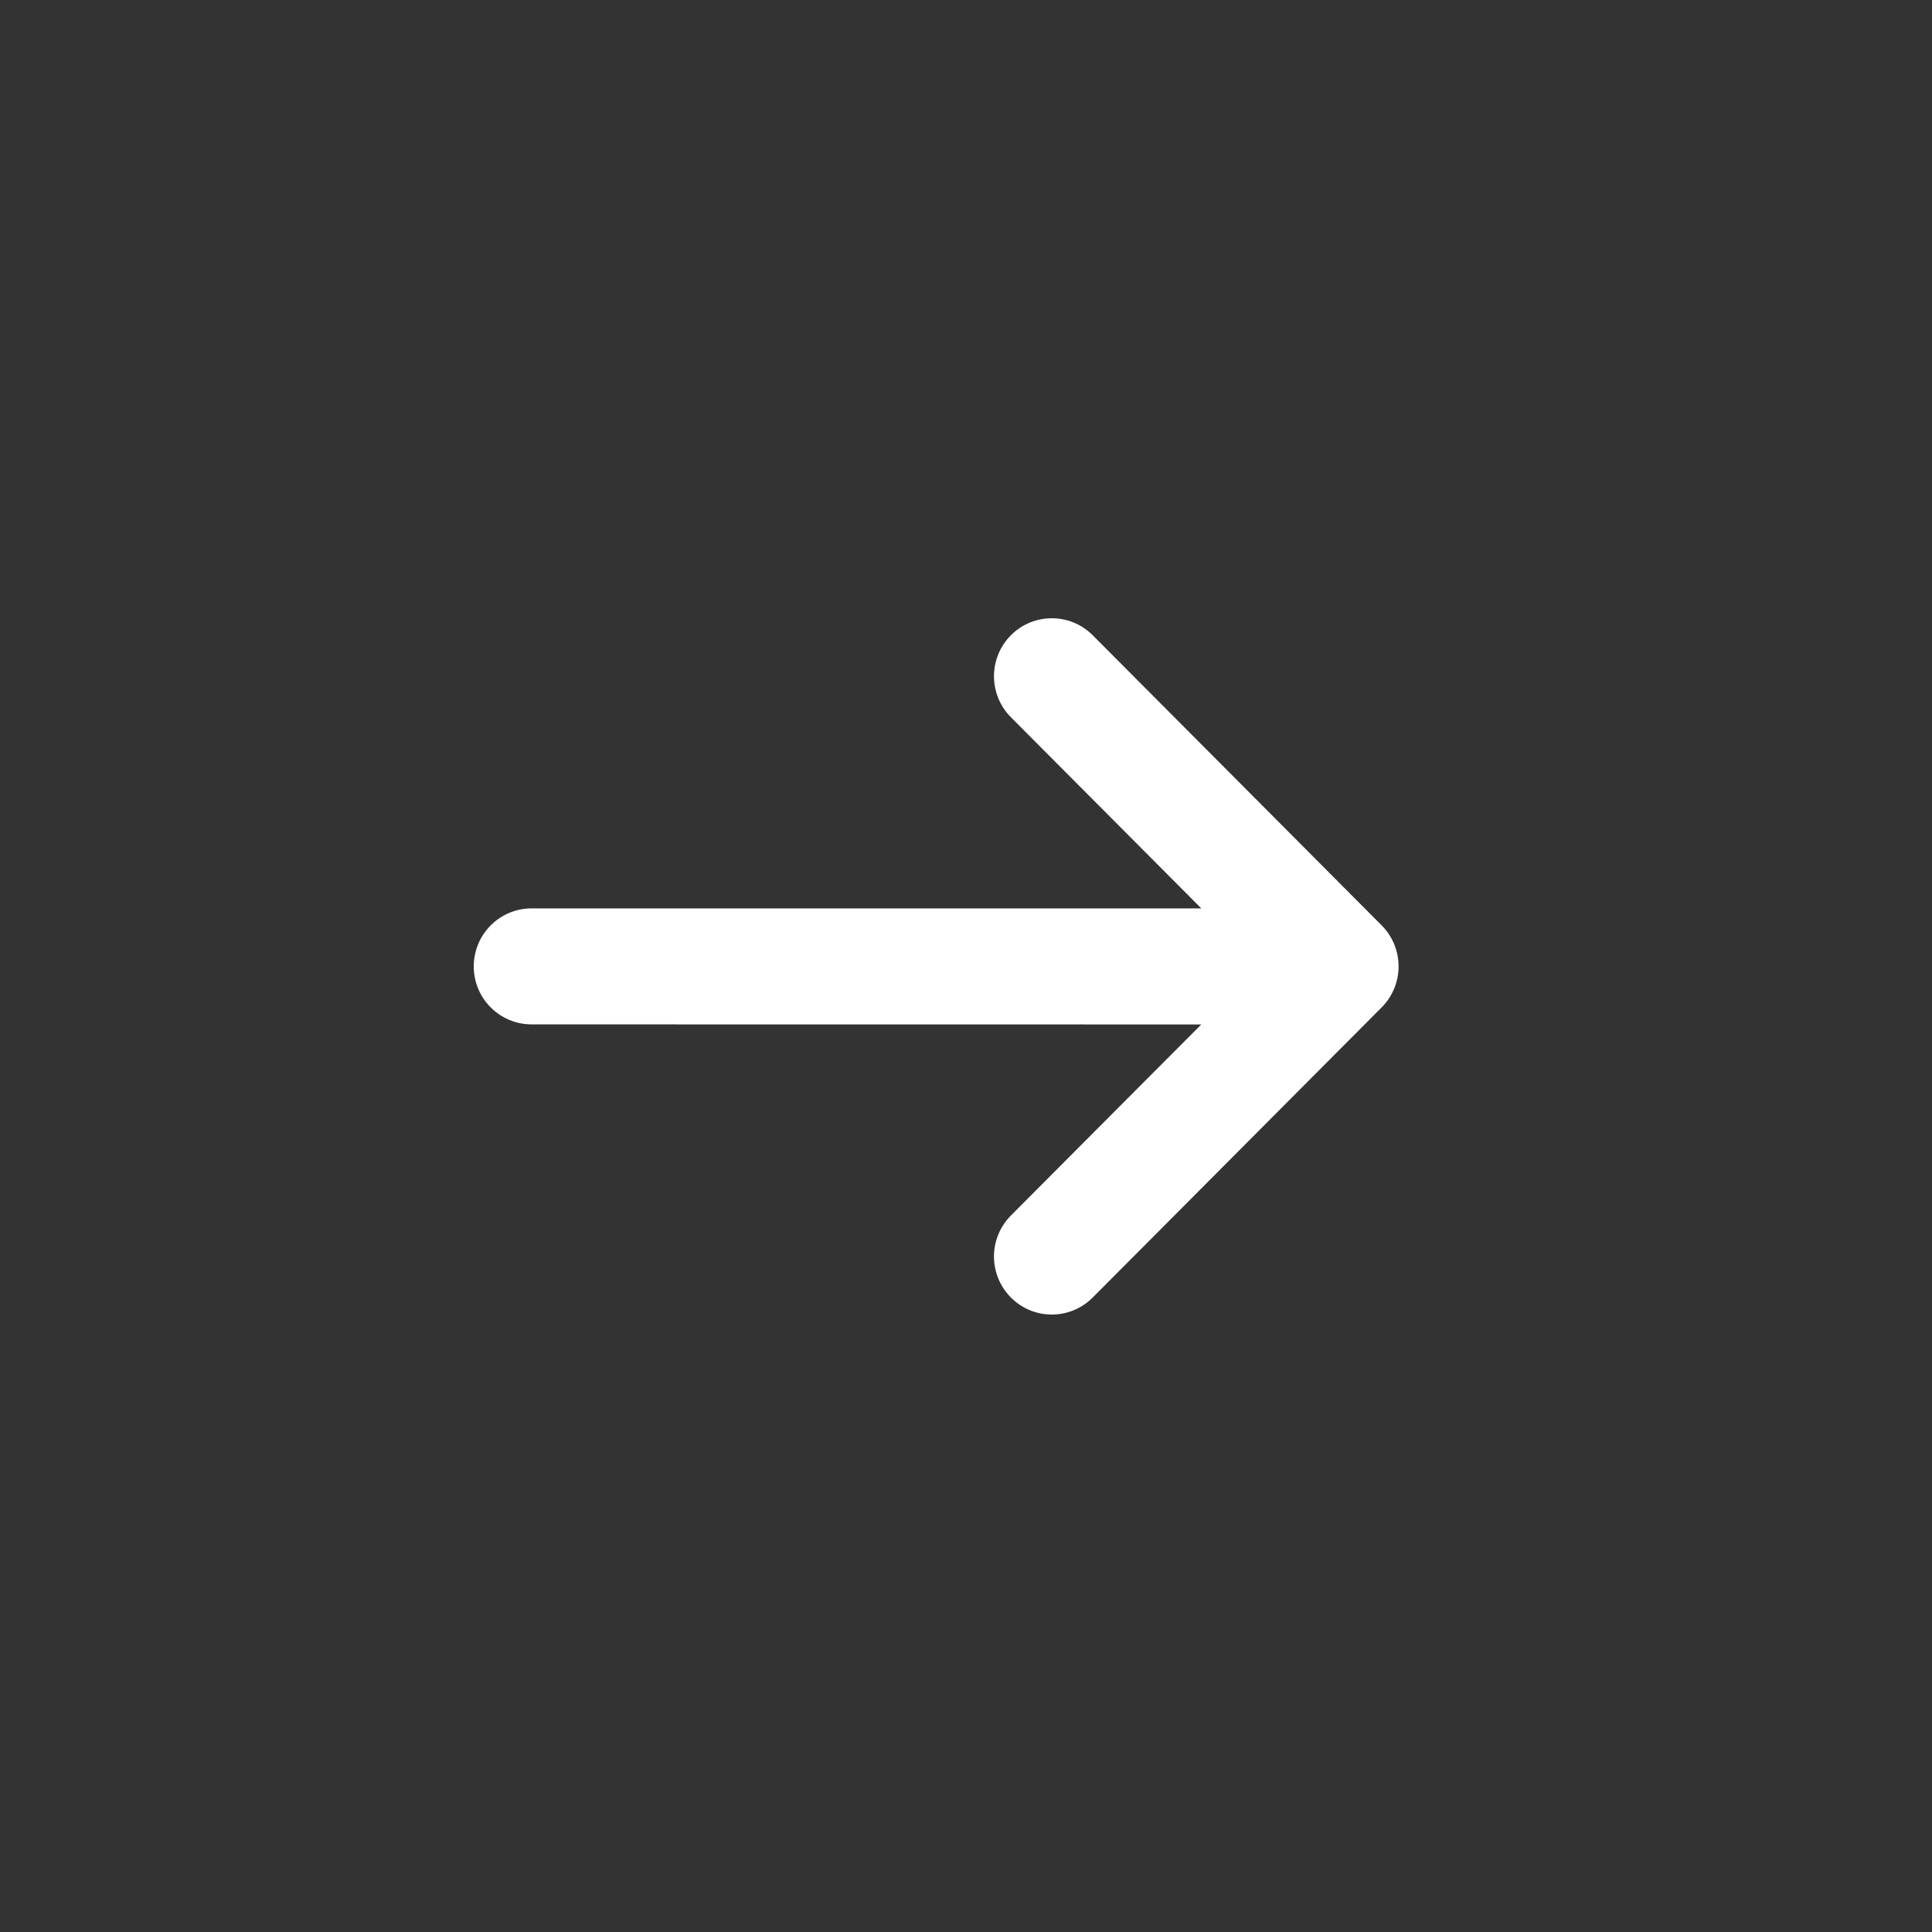 <?xml version="1.0" encoding="UTF-8" standalone="no"?>
<svg width="23px" height="23px" viewBox="0 0 23 23" version="1.1" xmlns="http://www.w3.org/2000/svg" xmlns:xlink="http://www.w3.org/1999/xlink" xmlns:sketch="http://www.bohemiancoding.com/sketch/ns">
    <rect x="0" y="0" width="23" height="23" fill="#333333" stroke="none"/>
    <!-- Generator: Sketch 3.3.3 (12072) - http://www.bohemiancoding.com/sketch -->
    <title>direction1</title>
    <desc>Created with Sketch.</desc>
    <defs></defs>
    <g id="Page-1" stroke="none" stroke-width="1" fill="none" fill-rule="evenodd" sketch:type="MSPage">
        <g id="Artboard-8" sketch:type="MSArtboardGroup" transform="translate(-22, -128)" fill="#FFFFFF">
            <g id="direction" sketch:type="MSLayerGroup" transform="translate(22, 128)">
                <path d="M15.087,9.642 L11.633,6.202 C11.363,5.933 10.926,5.933 10.656,6.202 L7.202,9.642 C6.933,9.911 6.933,10.346 7.202,10.615 C7.472,10.884 7.909,10.884 8.179,10.615 L10.454,8.349 L10.454,16.321 C10.454,16.701 10.763,17.01 11.145,17.01 C11.526,17.01 11.835,16.702 11.835,16.321 L11.836,8.349 L14.11,10.615 C14.245,10.749 14.422,10.817 14.599,10.817 C14.775,10.817 14.952,10.749 15.087,10.615 C15.357,10.346 15.357,9.911 15.087,9.642 L15.087,9.642 Z" id="Shape-Copy-5" sketch:type="MSShapeGroup" transform="translate(11.145, 11.505) rotate(90) translate(-11.145, -11.505) "></path>
            </g>
        </g>
    </g>
</svg>